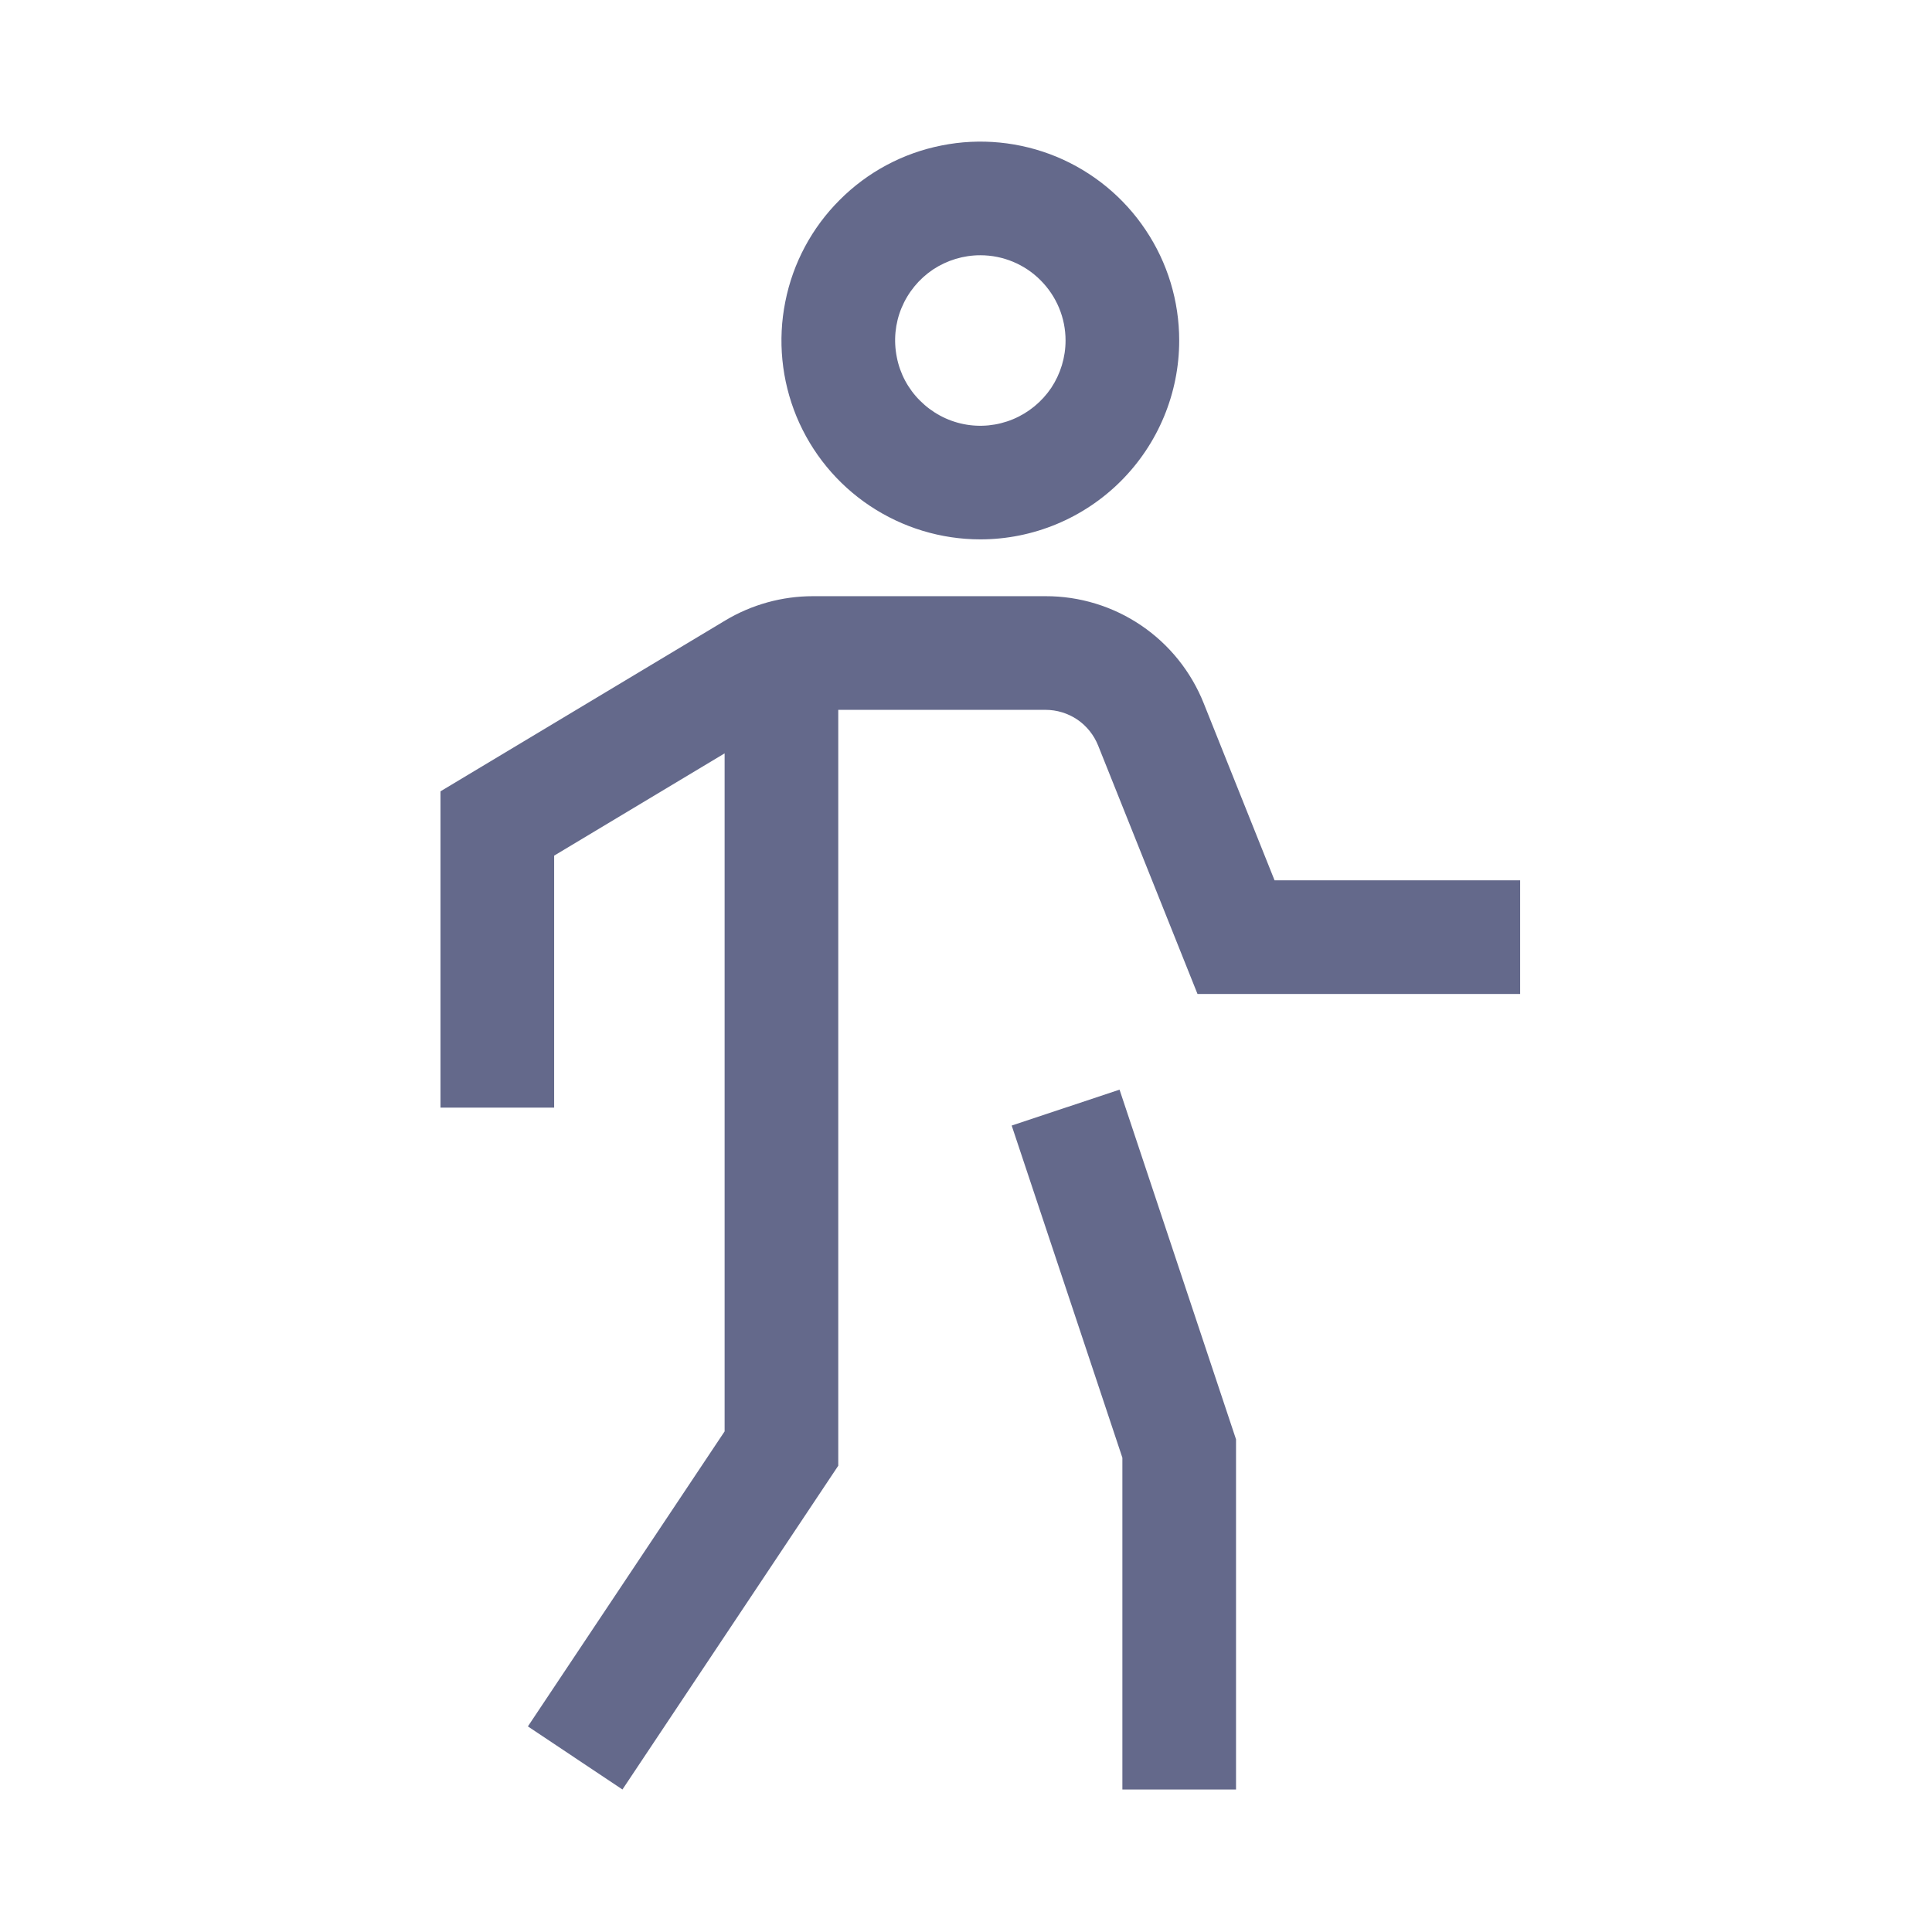 <svg width="17" height="17" viewBox="0 0 17 17" fill="none" xmlns="http://www.w3.org/2000/svg">
<path d="M11.215 7.746L10.592 6.189C10.481 5.91 10.289 5.671 10.041 5.503C9.793 5.335 9.499 5.245 9.199 5.246H7.153C6.881 5.246 6.614 5.32 6.381 5.46L3.876 6.963V9.746H4.876V7.529L6.376 6.629V12.595L4.645 15.191L5.477 15.746L7.376 12.897V6.246H9.199C9.299 6.246 9.397 6.276 9.48 6.332C9.562 6.388 9.626 6.468 9.663 6.561L10.537 8.746H13.376V7.746H11.215Z" fill="#64698B"/>
<path d="M8.902 9.904L9.876 12.827V15.746H10.876V12.665L9.851 9.588L8.902 9.904Z" fill="#64698B"/>
<path d="M8.626 4.746C8.28 4.746 7.942 4.643 7.654 4.451C7.366 4.259 7.142 3.986 7.009 3.666C6.877 3.346 6.842 2.994 6.91 2.655C6.977 2.315 7.144 2.003 7.389 1.759C7.633 1.514 7.945 1.347 8.285 1.28C8.624 1.212 8.976 1.247 9.296 1.379C9.616 1.512 9.889 1.736 10.081 2.024C10.274 2.312 10.376 2.65 10.376 2.996C10.376 3.46 10.191 3.905 9.863 4.233C9.535 4.561 9.09 4.746 8.626 4.746ZM8.626 2.246C8.478 2.246 8.333 2.29 8.209 2.372C8.086 2.455 7.99 2.572 7.933 2.709C7.876 2.846 7.862 2.997 7.891 3.142C7.919 3.288 7.991 3.422 8.096 3.526C8.201 3.631 8.334 3.703 8.48 3.732C8.625 3.761 8.776 3.746 8.913 3.689C9.05 3.632 9.167 3.536 9.25 3.413C9.332 3.289 9.376 3.144 9.376 2.996C9.376 2.797 9.297 2.607 9.156 2.466C9.016 2.325 8.825 2.246 8.626 2.246Z" fill="#64698B"/>
</svg>
